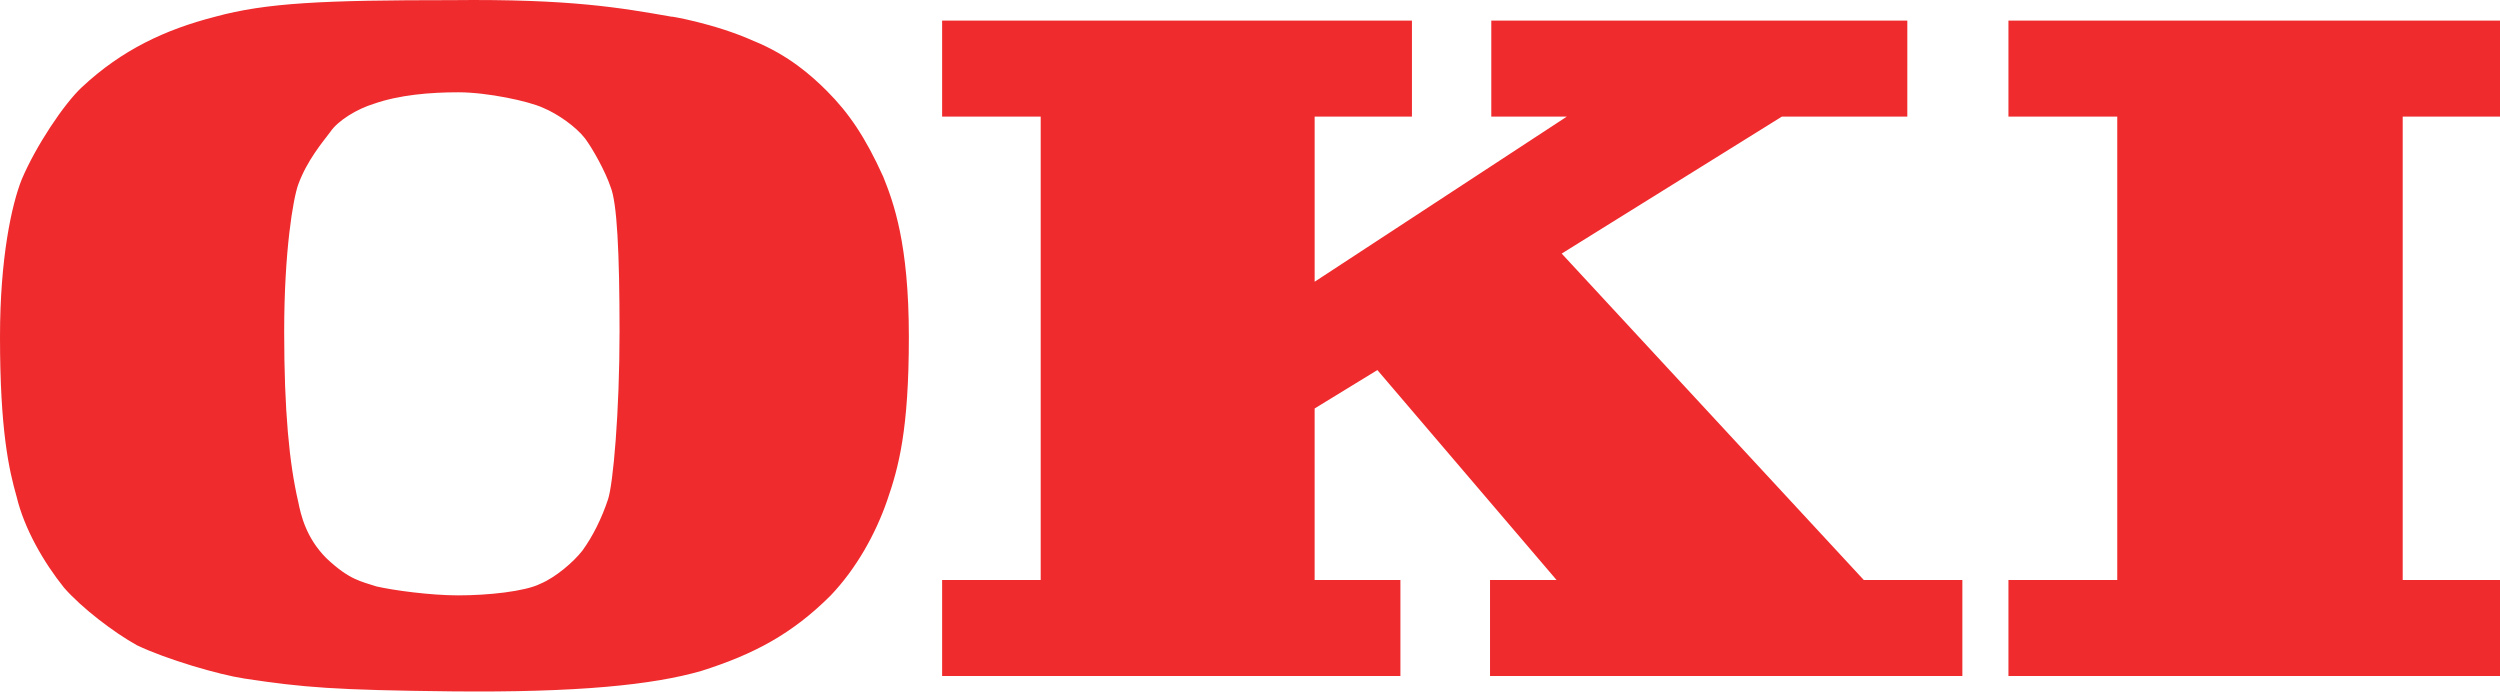 <svg xmlns="http://www.w3.org/2000/svg" version="1" viewBox="0 0 256 70.81"><path class="fil0" d="M77.206 4.206c3.54 1.443 5.899 3.54 7.472 5.113 2.228 2.228 3.932 4.719 5.767 8.782 1.049 2.622 2.622 6.816 2.622 16.386 0 9.568-1.049 13.37-2.228 16.778-1.18 3.408-3.147 6.947-5.768 9.7-3.932 3.932-7.865 6.03-13.24 7.733-4.98 1.442-12.714 2.229-25.56 2.098-11.928-.131-15.205-.394-21.235-1.311-2.621-.393-7.995-1.966-11.01-3.408-2.36-1.31-5.637-3.802-7.472-5.9-2.097-2.62-4.063-6.029-4.85-9.306C.918 48.118 0 44.055 0 34.487c0-7.996 1.18-13.502 2.228-16.123 1.442-3.408 4.326-7.734 6.16-9.438 4.065-3.802 8.522-5.9 13.633-7.21C27.265.275 33.163.014 46.271.014 58.461-.118 63.574.8 68.817 1.718c-.524-.132 4.326.655 8.389 2.49zM62.526 19.15c-.525-1.573-1.836-3.932-2.622-4.98-.918-1.181-2.753-2.492-4.326-3.147-1.442-.656-5.637-1.573-8.651-1.573-2.884 0-6.03.263-8.651 1.18-1.705.524-3.67 1.704-4.458 2.883-.786 1.05-2.359 2.884-3.277 5.375-.523 1.442-1.441 6.816-1.441 15.074 0 8.127.524 13.501 1.441 17.434.263 1.31.787 3.67 2.885 5.768 2.359 2.228 3.538 2.359 5.112 2.883 1.703.394 5.505.918 8.389.918 3.015 0 6.816-.393 8.388-1.18 1.574-.656 3.41-2.228 4.327-3.408 1.048-1.442 1.966-3.277 2.62-5.243.525-1.574 1.18-8.913 1.18-17.172 0-8.127-.261-13.239-.917-14.812zM195.31 2.11h-42.602v9.83h7.734L134.62 28.85V11.94h9.963V2.11H96.474v9.83h10.094v47.452H96.474v9.83h46.928v-9.83h-8.783V41.827l6.424-3.933 18.35 21.498h-6.815v9.83h48.368v-9.83h-10.093l-30.935-33.426 22.545-14.025h12.846zm50.727 57.282V11.94H256V2.11h-50.335v9.83h11.142v47.452h-11.142v9.83H256v-9.83z" fill="#ef2b2d"/></svg>